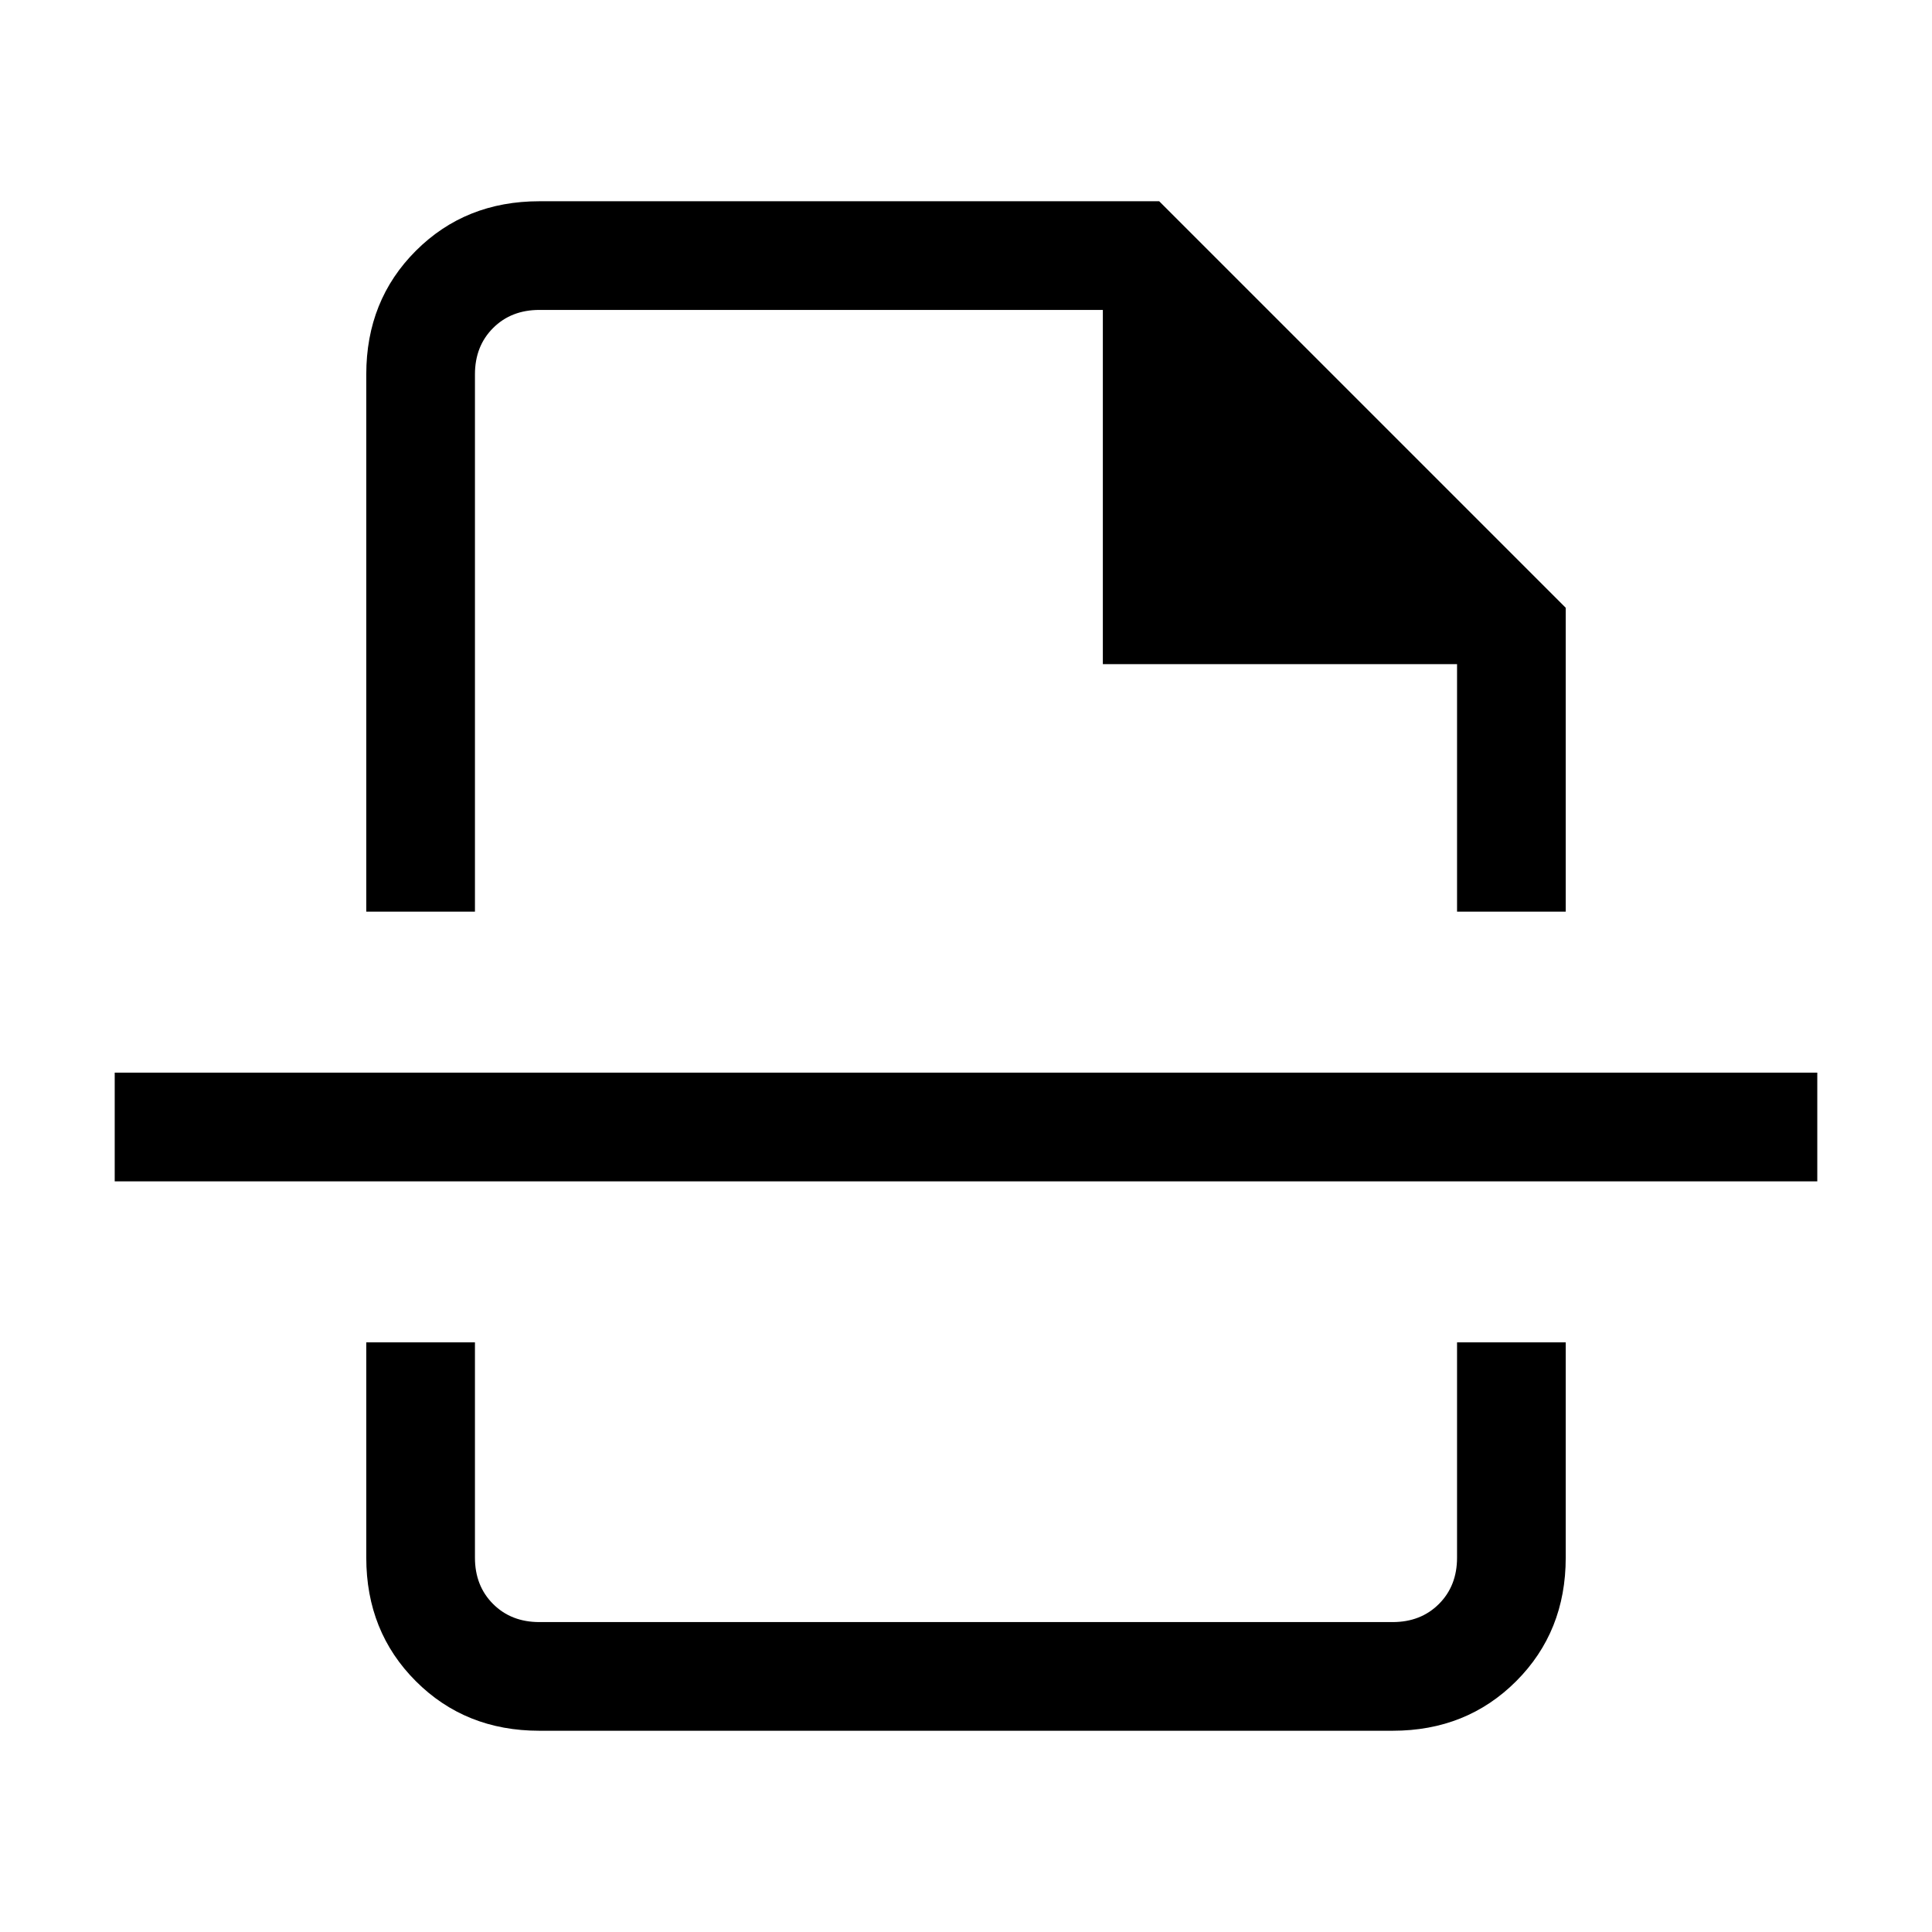 <svg xmlns="http://www.w3.org/2000/svg" height="24" viewBox="0 96 960 960" width="24"><path d="M268 956q-36.75 0-61.375-24.625T182 870V763h54v107q0 14 9 23t23 9h424q14 0 23-9t9-23V763h54v107q0 36.75-24.625 61.375T692 956H268Zm-86-407V282q0-36.75 24.625-61.375T268 196h308l202 202v151h-54V426H548V250H268q-14 0-23 9t-9 23v267h-54ZM57 683v-54h846v54H57Zm423-134Zm0 214Z"/></svg>